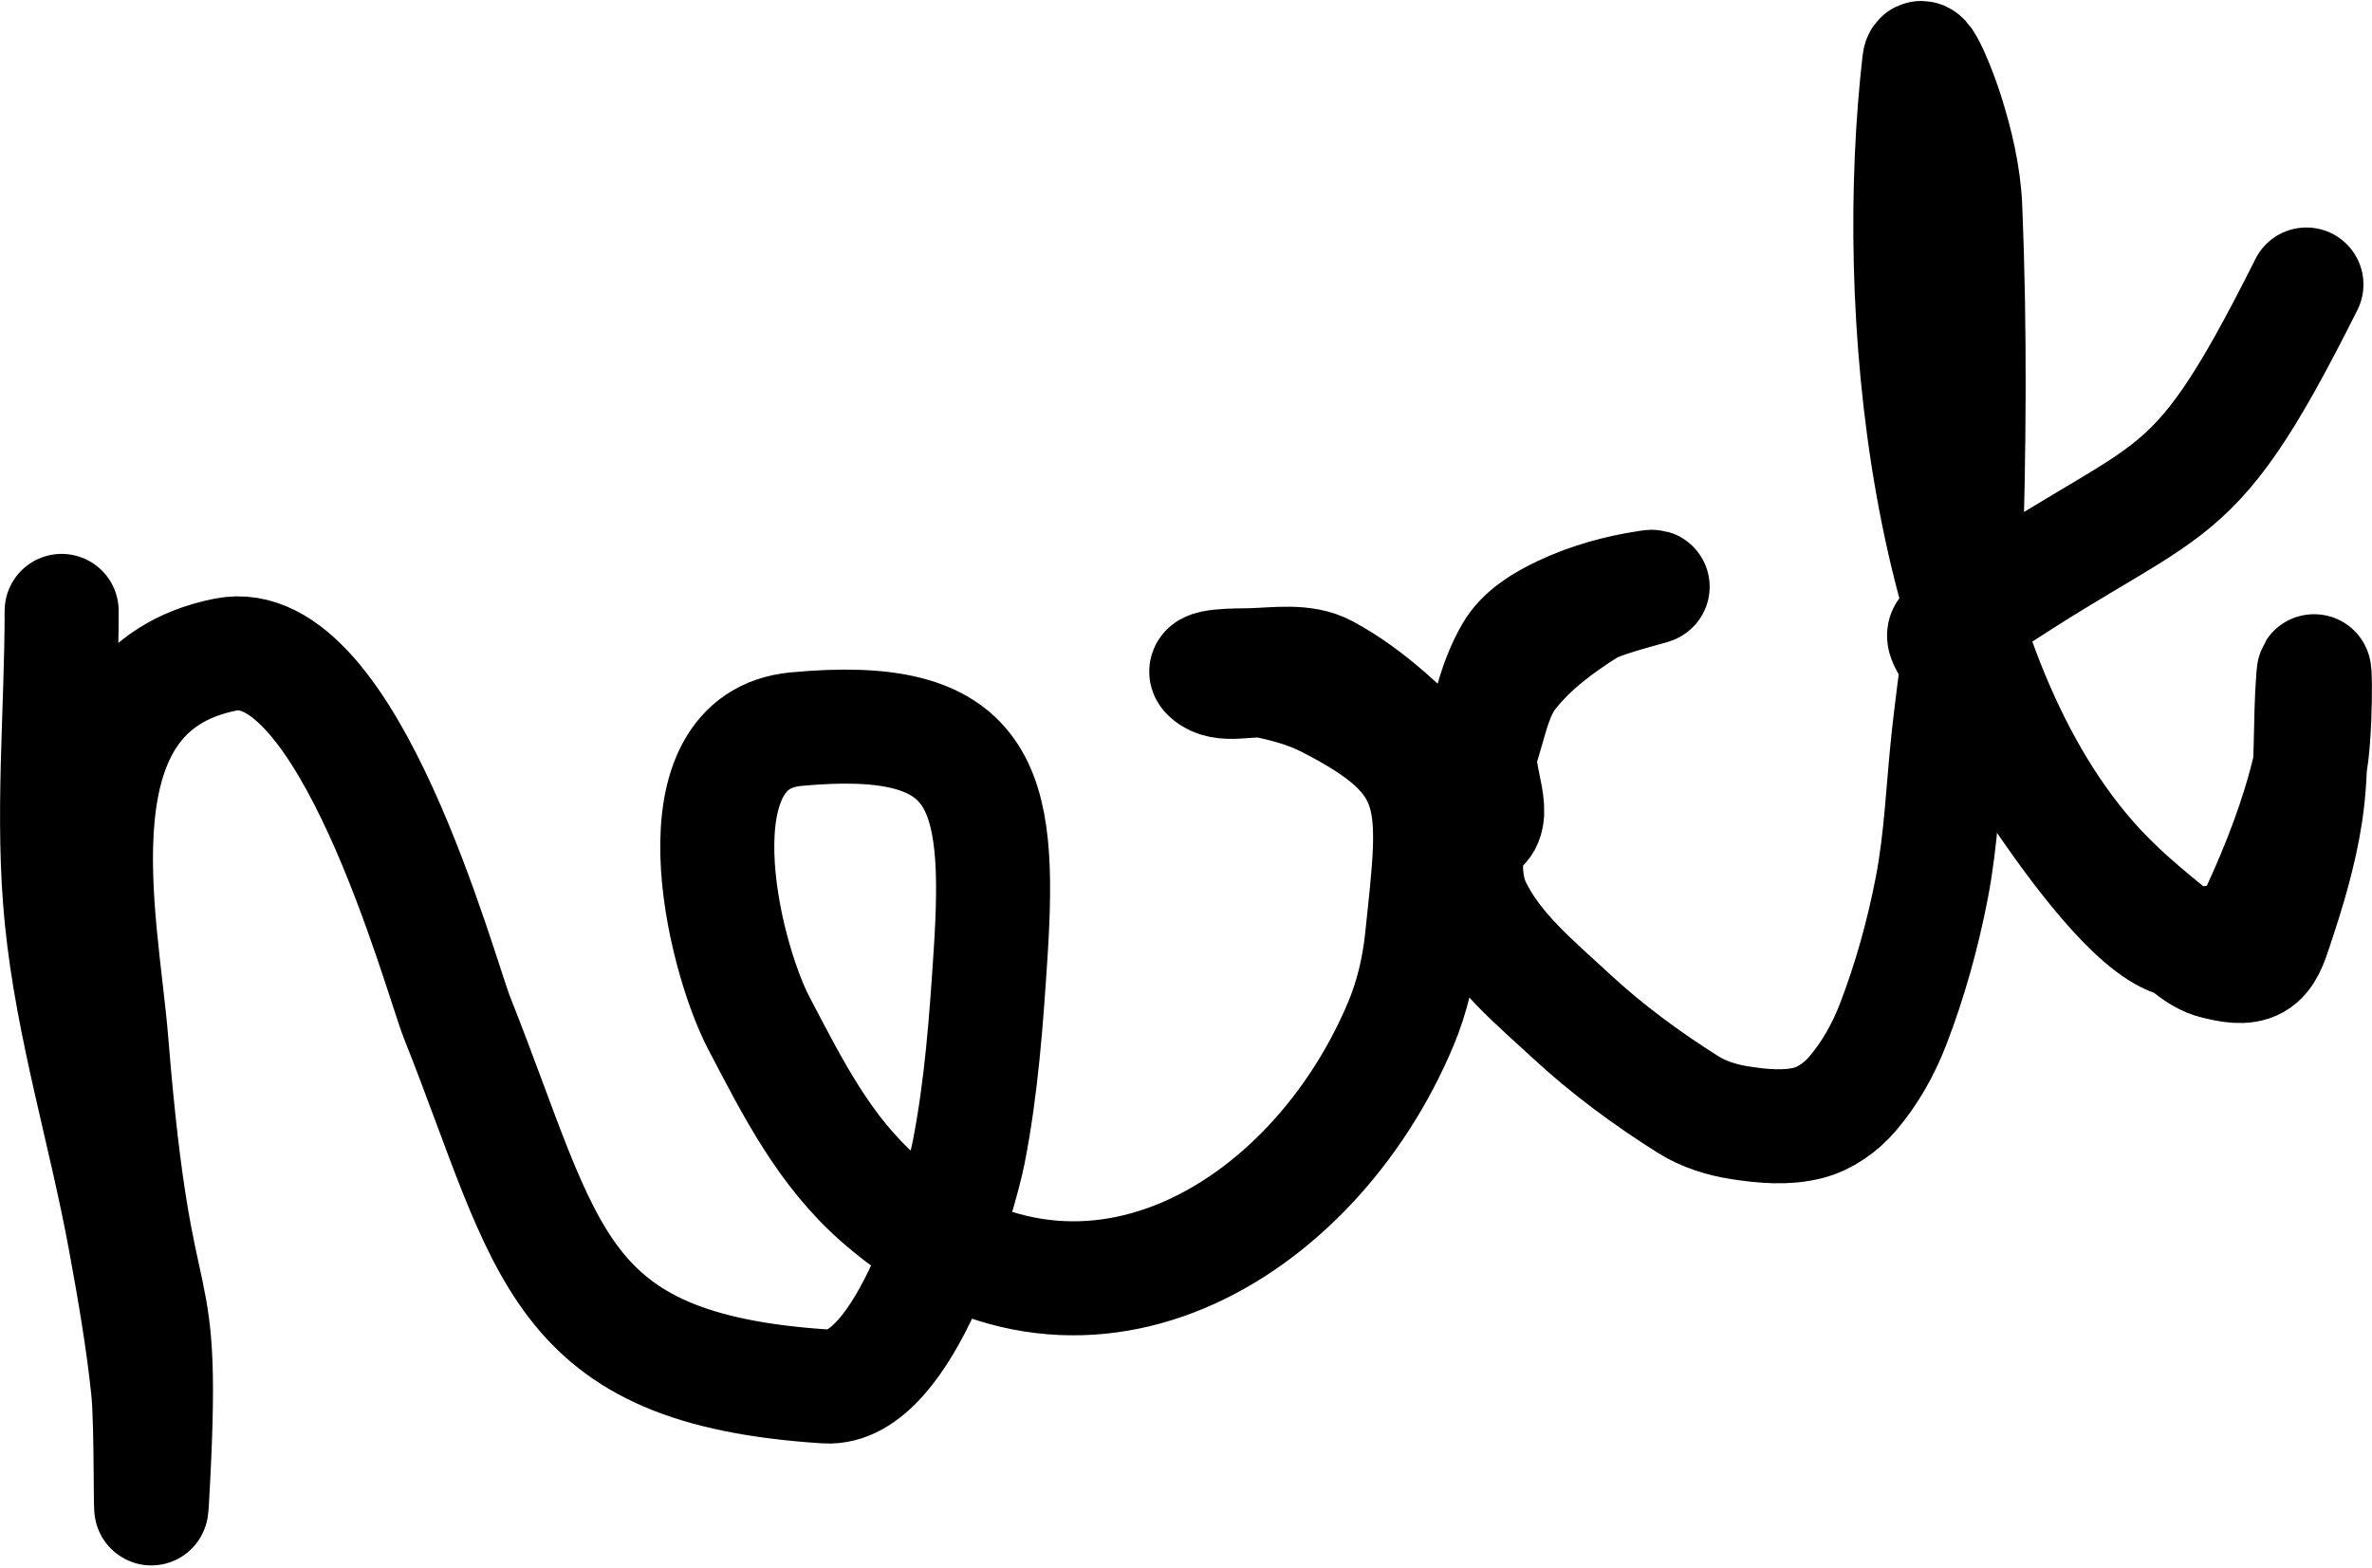 <?xml version="1.0" encoding="UTF-8"?>
<svg width="416px" height="275px" viewBox="0 0 416 275" version="1.1" xmlns="http://www.w3.org/2000/svg" xmlns:xlink="http://www.w3.org/1999/xlink">
    <title>Path 25</title>
    <g id="Page-1" stroke="none" stroke-width="1" fill="none" fill-rule="evenodd" stroke-linecap="round" stroke-linejoin="round">
        <path d="M10.812,107.164 C10.812,125.18 9.006,143.286 10.812,161.211 C12.727,180.214 18.473,198.636 21.922,217.422 C23.529,226.176 25.063,234.959 25.977,243.812 C26.644,250.28 26.285,269.795 26.656,263.305 C29.266,217.682 24.04,238.729 19.555,182.945 C17.8,161.125 8.275,121.068 39.562,114.828 C60.974,110.558 77.152,170.96 80.156,178.516 C96.404,219.373 97.053,240.135 144.82,243.211 C158.892,244.117 168.55,208.961 169.891,202.117 C172.129,190.686 172.97,179.007 173.727,167.383 C175.655,137.776 172.451,124.833 139.617,127.906 C117.861,129.942 126.726,167.337 133.102,179.508 C139.126,191.009 144.589,201.939 154.359,210.469 C189.311,240.98 230.263,216.405 245.68,179.602 C247.641,174.918 248.828,169.87 249.359,164.82 C251.936,140.338 253.426,133.457 232.641,122.891 C229.485,121.287 226.013,120.325 222.555,119.57 C219.054,118.807 214.511,120.785 211.875,118.359 C209.979,116.615 216.846,116.754 219.422,116.688 C223.817,116.575 228.693,115.741 232.562,117.828 C240.287,121.995 246.73,128.337 252.789,134.688 C255.659,137.695 255.13,147.091 258.977,145.516 C263.189,143.79 258.771,136.341 259.656,131.875 C260.844,125.885 262.069,119.672 265.148,114.398 C267.023,111.188 270.542,109.081 273.898,107.484 C278.667,105.216 283.871,103.785 289.094,103.008 C292.832,102.452 281.614,104.803 278.414,106.812 C273.437,109.938 268.584,113.571 264.938,118.18 C262.371,121.424 261.525,125.74 260.312,129.695 C259.149,133.493 258.072,137.386 257.836,141.352 C257.486,147.234 256.016,153.705 258.57,159.016 C262.281,166.732 269.307,172.436 275.586,178.258 C281.851,184.066 288.792,189.173 296.016,193.734 C298.765,195.47 302.005,196.477 305.219,196.969 C309.15,197.57 313.298,197.962 317.148,196.969 C320.129,196.2 322.861,194.233 324.867,191.898 C327.945,188.316 330.318,184.072 332.016,179.664 C334.995,171.93 337.221,163.879 338.797,155.742 C340.453,147.192 340.754,138.434 341.68,129.773 C342.712,120.11 344.36,110.486 344.672,100.773 C345.359,79.357 345.543,57.902 344.672,36.492 C344.44,30.796 343.091,25.147 341.375,19.711 C340.369,16.524 336.975,7.578 336.594,10.898 C331.717,53.35 337.229,119.069 367.992,152.25 C372.707,157.336 378.175,161.686 383.586,166.023 C385.094,167.232 386.782,168.382 388.664,168.82 C390.911,169.344 393.575,169.952 395.586,168.82 C397.563,167.708 398.341,165.12 399.062,162.969 C401.297,156.309 403.347,149.525 404.391,142.578 C405.57,134.727 405.07,126.711 405.695,118.797 C406.115,113.486 406.238,129.582 405.008,134.766 C402.945,143.459 399.67,151.873 395.922,159.984 C394.997,161.985 393.266,163.828 391.211,164.625 C388.54,165.661 385.466,165.562 382.633,165.141 C369.402,163.172 342.801,115.095 342.367,114.406 C341.69,113.331 340.281,111.473 341.32,110.742 C381.75,82.294 382.773,93.249 404.5,49.906" id="Path-25" stroke="#000000" stroke-width="20"></path>
    </g>
</svg>